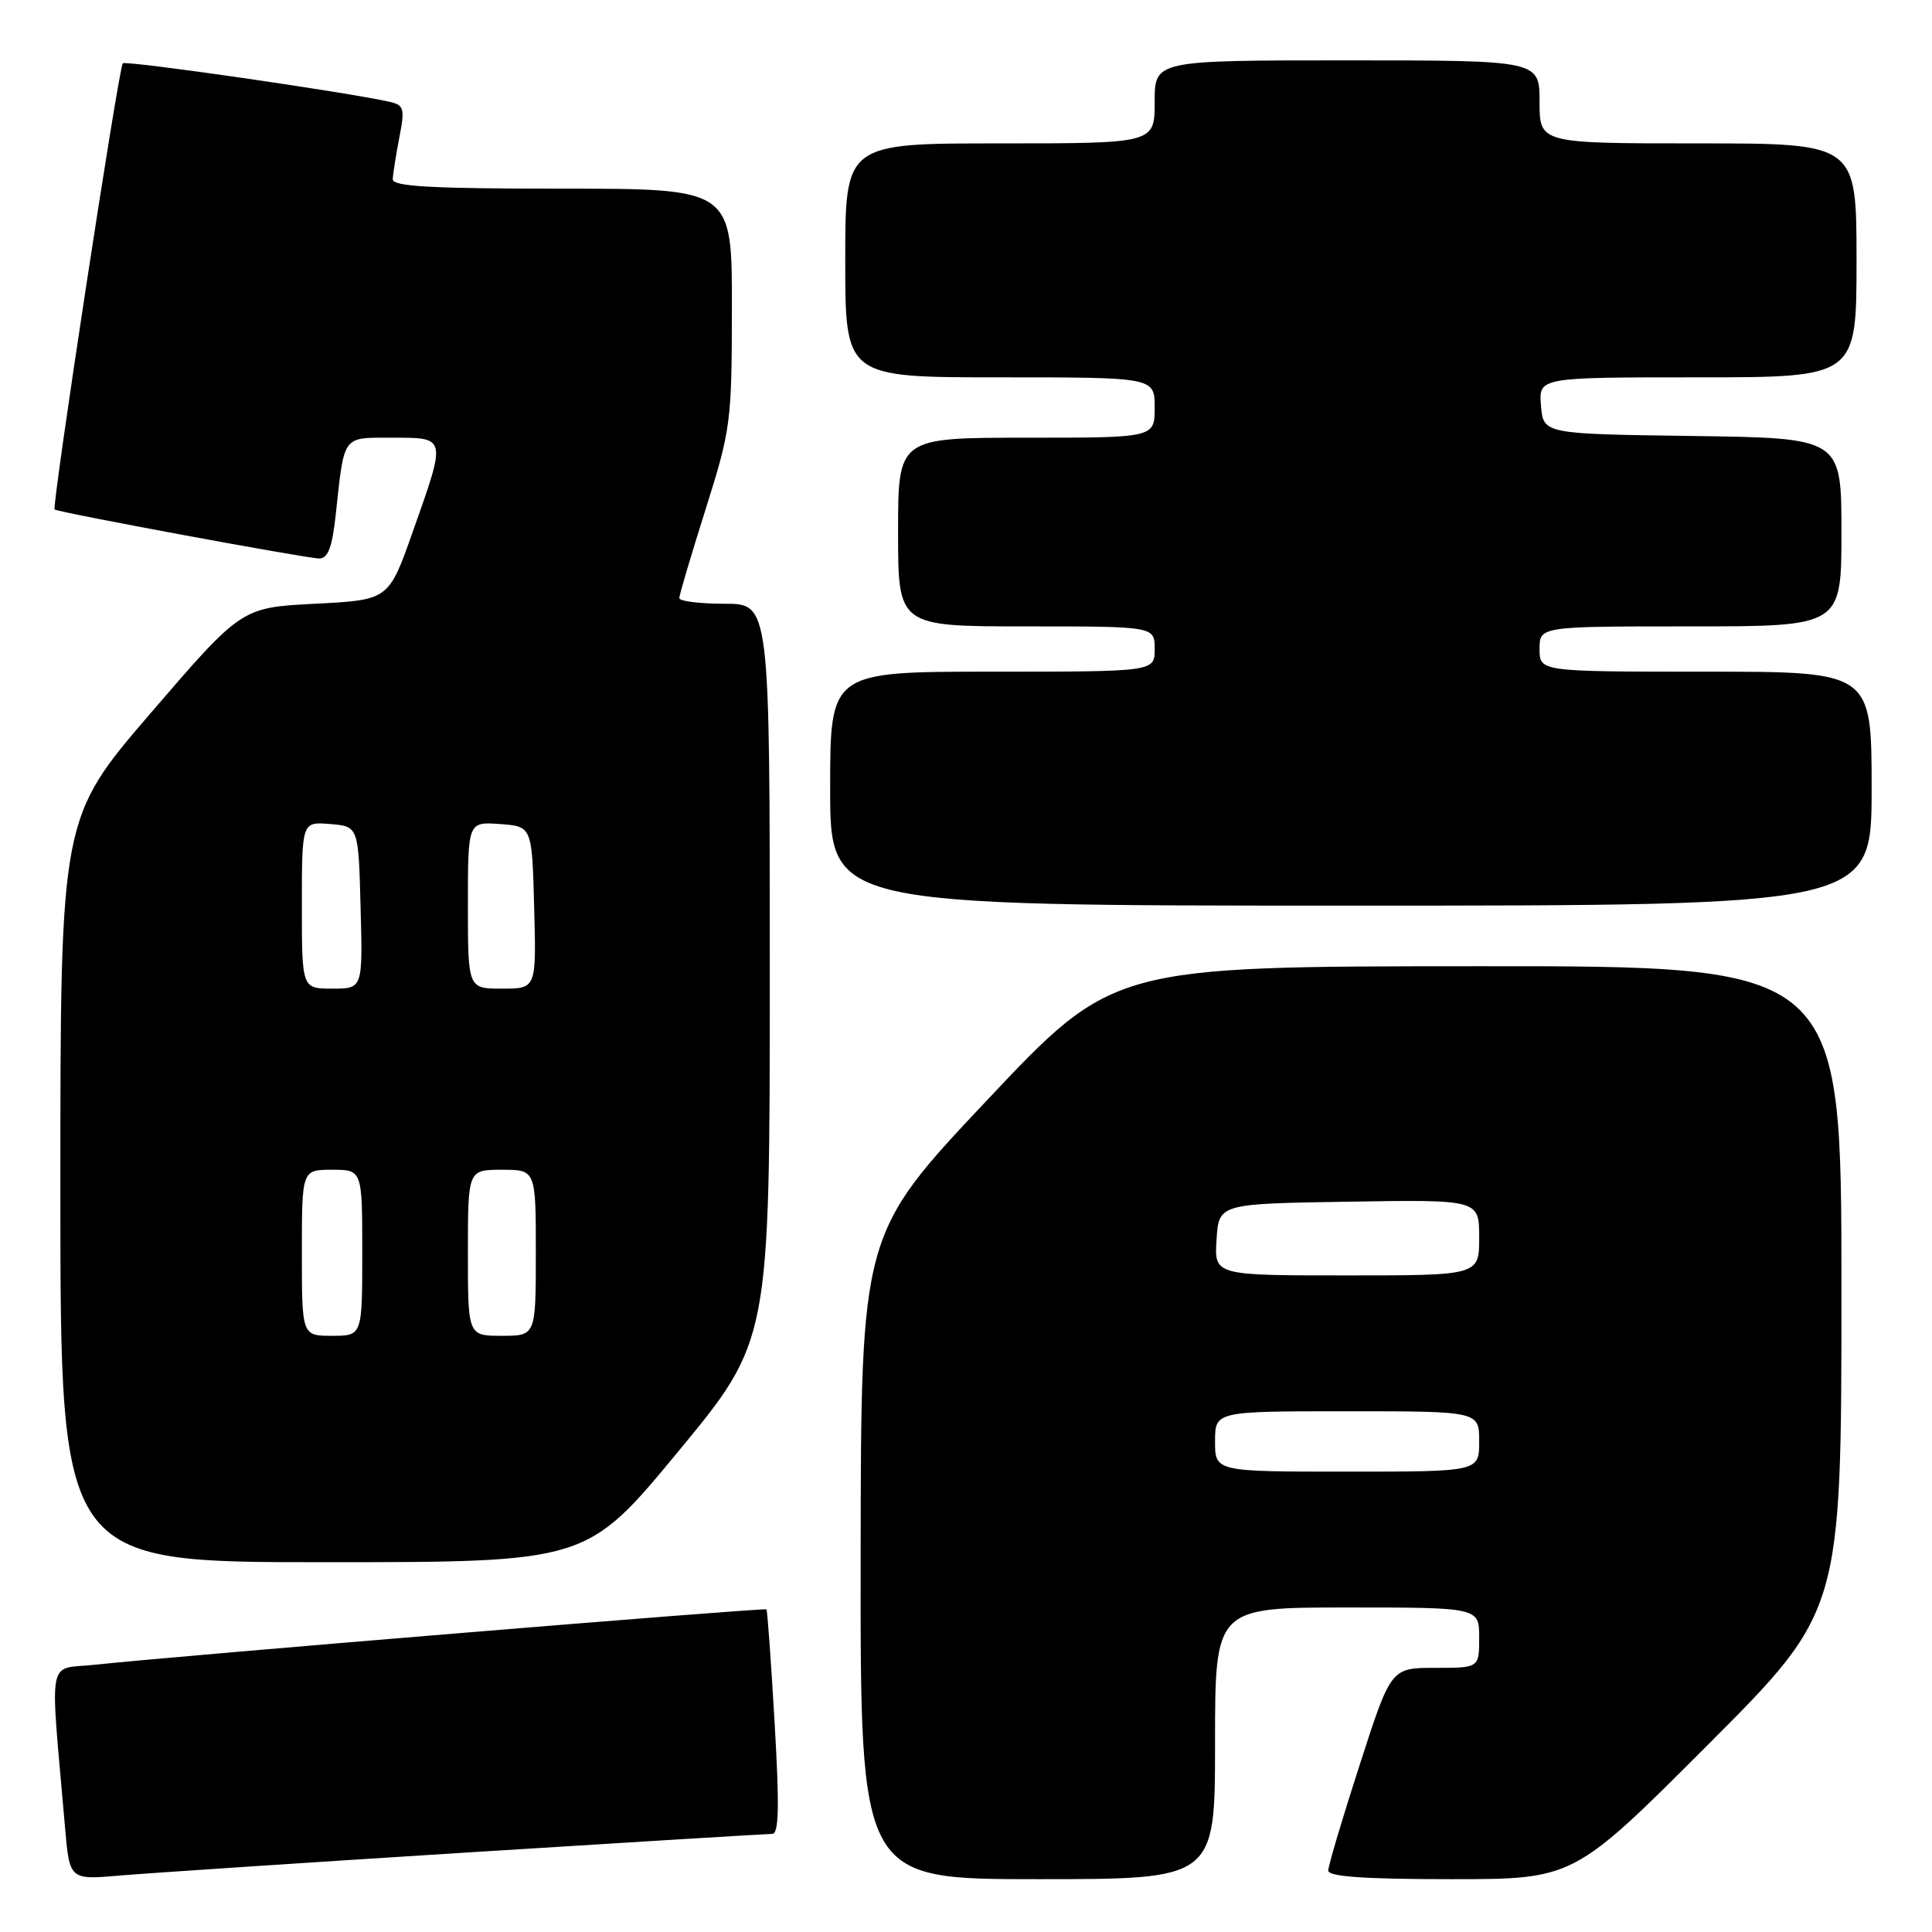 <?xml version="1.0" encoding="UTF-8" standalone="no"?>
<!DOCTYPE svg PUBLIC "-//W3C//DTD SVG 1.1//EN" "http://www.w3.org/Graphics/SVG/1.1/DTD/svg11.dtd" >
<svg xmlns="http://www.w3.org/2000/svg" xmlns:xlink="http://www.w3.org/1999/xlink" version="1.1" viewBox="0 0 256 256">
 <g >
 <path fill="currentColor"
d=" M 61.82 245.47 C 83.44 244.11 101.67 243.00 102.32 243.00 C 103.21 243.00 103.29 239.42 102.64 228.25 C 102.17 220.14 101.68 213.39 101.56 213.25 C 101.33 213.00 23.14 219.44 12.66 220.58 C 6.13 221.29 6.60 218.77 8.61 242.05 C 9.21 249.10 9.21 249.10 15.86 248.52 C 19.51 248.21 40.19 246.83 61.82 245.47 Z  M 161.00 231.00 C 161.00 213.00 161.00 213.00 178.50 213.00 C 196.00 213.00 196.00 213.00 196.00 217.00 C 196.00 221.00 196.00 221.00 190.16 221.00 C 184.31 221.00 184.31 221.00 180.16 233.87 C 177.87 240.94 176.00 247.24 176.00 247.87 C 176.00 248.66 180.81 249.00 192.26 249.00 C 208.52 249.00 208.52 249.00 226.26 231.24 C 244.00 213.48 244.00 213.48 244.00 170.74 C 244.00 128.00 244.00 128.00 195.75 128.03 C 147.50 128.05 147.50 128.05 130.79 145.78 C 114.09 163.50 114.09 163.50 114.04 206.25 C 114.00 249.00 114.00 249.00 137.50 249.00 C 161.00 249.00 161.00 249.00 161.00 231.00 Z  M 89.88 192.32 C 102.00 177.64 102.00 177.64 102.00 128.82 C 102.00 80.00 102.00 80.00 96.00 80.00 C 92.70 80.00 90.00 79.66 90.01 79.25 C 90.01 78.84 91.58 73.55 93.49 67.50 C 96.84 56.90 96.97 55.93 96.98 40.75 C 97.00 25.00 97.00 25.00 74.50 25.00 C 57.14 25.00 52.01 24.71 52.04 23.75 C 52.07 23.06 52.46 20.58 52.91 18.24 C 53.66 14.37 53.54 13.93 51.62 13.49 C 45.85 12.19 16.68 7.98 16.27 8.39 C 15.73 8.93 6.83 67.19 7.24 67.51 C 7.72 67.90 40.68 74.00 42.28 74.00 C 43.46 74.00 44.01 72.56 44.48 68.25 C 45.65 57.50 45.28 58.00 52.02 58.00 C 59.21 58.00 59.17 57.83 54.68 70.50 C 51.50 79.50 51.50 79.50 41.75 80.00 C 32.00 80.50 32.00 80.50 20.00 94.45 C 8.00 108.40 8.00 108.40 8.00 157.70 C 8.00 207.00 8.00 207.00 42.88 207.00 C 77.75 207.00 77.75 207.00 89.88 192.32 Z  M 248.00 104.50 C 248.00 89.00 248.00 89.00 226.00 89.00 C 204.00 89.00 204.00 89.00 204.00 86.00 C 204.00 83.00 204.00 83.00 224.00 83.00 C 244.00 83.00 244.00 83.00 244.00 70.52 C 244.00 58.04 244.00 58.04 224.25 57.77 C 204.50 57.50 204.50 57.50 204.19 53.75 C 203.88 50.00 203.88 50.00 224.94 50.00 C 246.00 50.00 246.00 50.00 246.00 34.50 C 246.00 19.00 246.00 19.00 225.00 19.00 C 204.00 19.00 204.00 19.00 204.00 13.50 C 204.00 8.00 204.00 8.00 178.50 8.00 C 153.00 8.00 153.00 8.00 153.00 13.50 C 153.00 19.00 153.00 19.00 132.50 19.00 C 112.00 19.00 112.00 19.00 112.00 34.50 C 112.00 50.00 112.00 50.00 132.50 50.00 C 153.00 50.00 153.00 50.00 153.00 54.00 C 153.00 58.00 153.00 58.00 136.00 58.00 C 119.00 58.00 119.00 58.00 119.00 70.50 C 119.00 83.00 119.00 83.00 136.00 83.00 C 153.00 83.00 153.00 83.00 153.00 86.00 C 153.00 89.00 153.00 89.00 131.50 89.00 C 110.00 89.00 110.00 89.00 110.00 104.50 C 110.00 120.00 110.00 120.00 179.00 120.00 C 248.00 120.00 248.00 120.00 248.00 104.50 Z  M 161.00 191.00 C 161.00 187.00 161.00 187.00 178.50 187.00 C 196.00 187.00 196.00 187.00 196.00 191.00 C 196.00 195.00 196.00 195.00 178.50 195.00 C 161.00 195.00 161.00 195.00 161.00 191.00 Z  M 161.20 164.25 C 161.50 159.50 161.50 159.50 178.75 159.23 C 196.00 158.95 196.00 158.95 196.00 163.98 C 196.00 169.00 196.00 169.00 178.45 169.00 C 160.89 169.00 160.89 169.00 161.20 164.25 Z  M 40.00 166.00 C 40.00 155.00 40.00 155.00 44.00 155.00 C 48.00 155.00 48.00 155.00 48.00 166.00 C 48.00 177.00 48.00 177.00 44.00 177.00 C 40.00 177.00 40.00 177.00 40.00 166.00 Z  M 62.00 166.00 C 62.00 155.00 62.00 155.00 66.50 155.00 C 71.00 155.00 71.00 155.00 71.00 166.00 C 71.00 177.00 71.00 177.00 66.50 177.00 C 62.00 177.00 62.00 177.00 62.00 166.00 Z  M 40.00 119.94 C 40.00 108.88 40.00 108.88 43.75 109.19 C 47.50 109.50 47.50 109.50 47.78 120.25 C 48.07 131.00 48.07 131.00 44.03 131.00 C 40.00 131.00 40.00 131.00 40.00 119.94 Z  M 62.00 119.94 C 62.00 108.89 62.00 108.89 66.25 109.19 C 70.50 109.50 70.50 109.50 70.78 120.25 C 71.07 131.00 71.07 131.00 66.53 131.00 C 62.00 131.00 62.00 131.00 62.00 119.94 Z "/>
</g>
</svg>